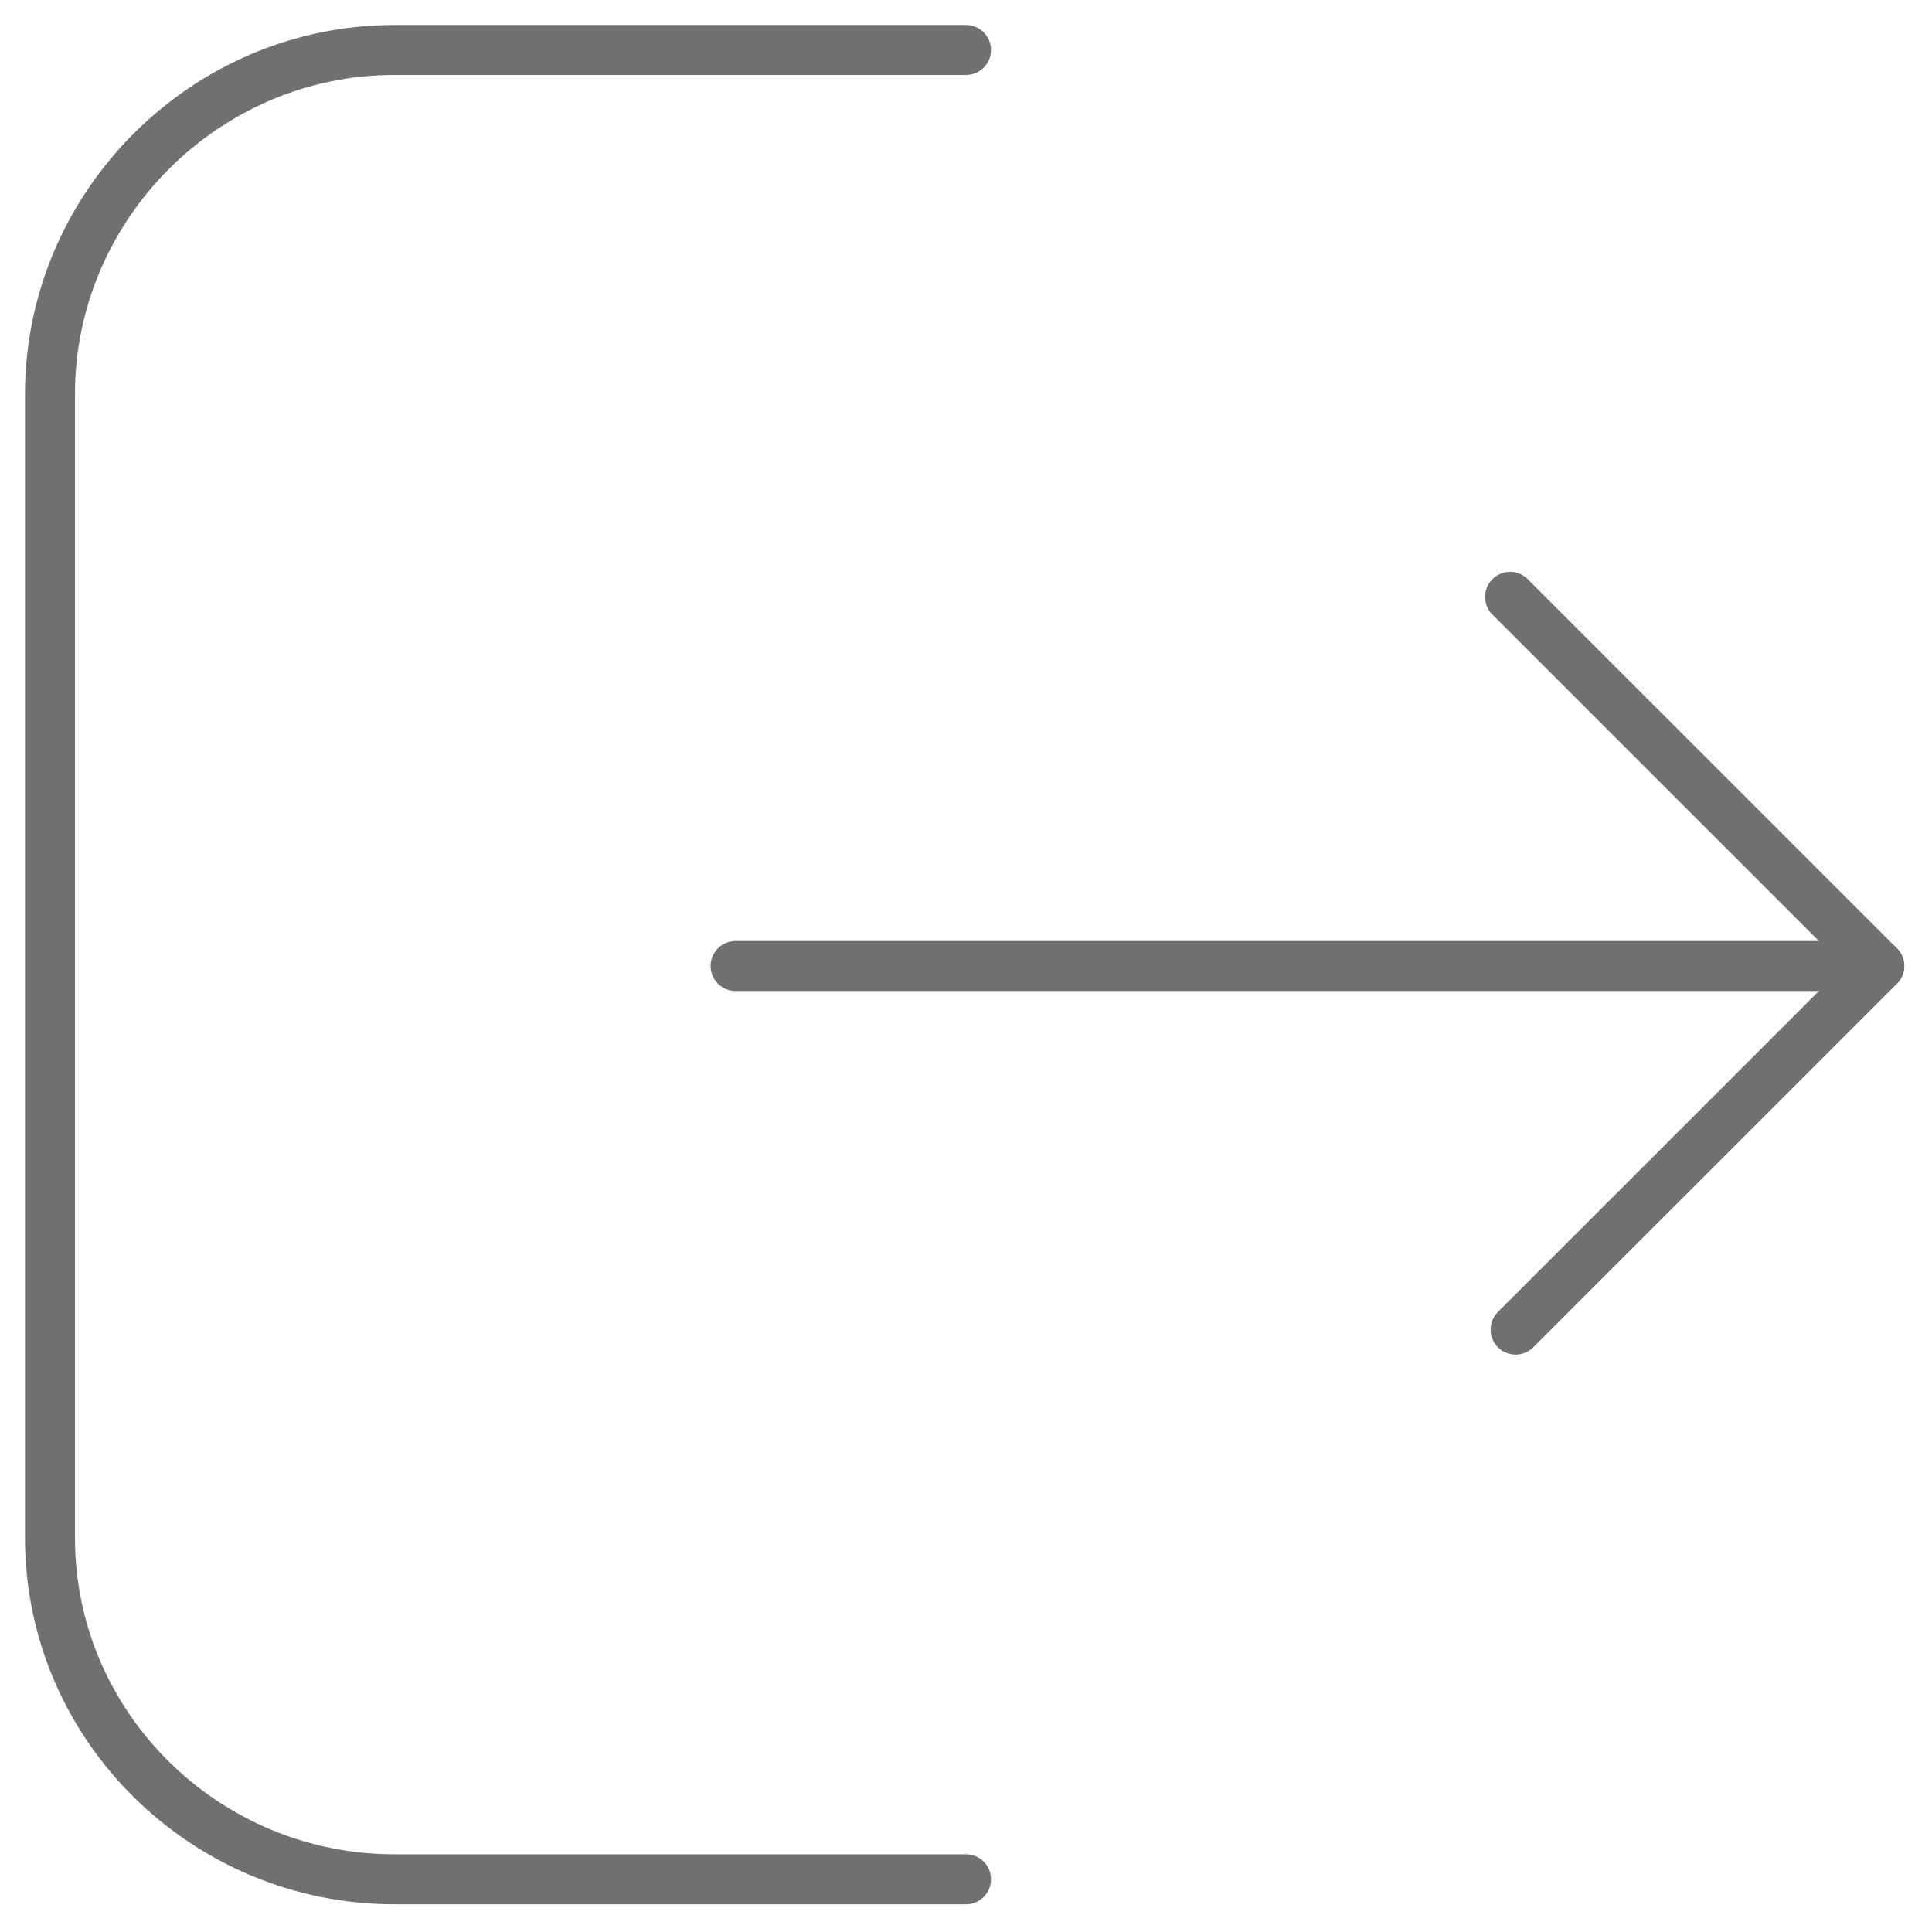 <svg width="38" height="38" viewBox="0 0 38 38" fill="none" xmlns="http://www.w3.org/2000/svg">
<path d="M19 0.983H7.753C4.04 0.983 0.983 4.04 0.983 7.753V30.247C0.983 33.96 4.04 36.963 7.753 36.963H19" stroke="#707070" stroke-width="0.983" stroke-miterlimit="22.926" stroke-linecap="round" stroke-linejoin="round"/>
<path d="M14.468 19H36.963L29.701 11.739" stroke="#707070" stroke-width="0.983" stroke-miterlimit="22.926" stroke-linecap="round" stroke-linejoin="round"/>
<path d="M36.963 19L29.81 26.152" stroke="#707070" stroke-width="0.983" stroke-miterlimit="22.926" stroke-linecap="round" stroke-linejoin="round"/>
</svg>
